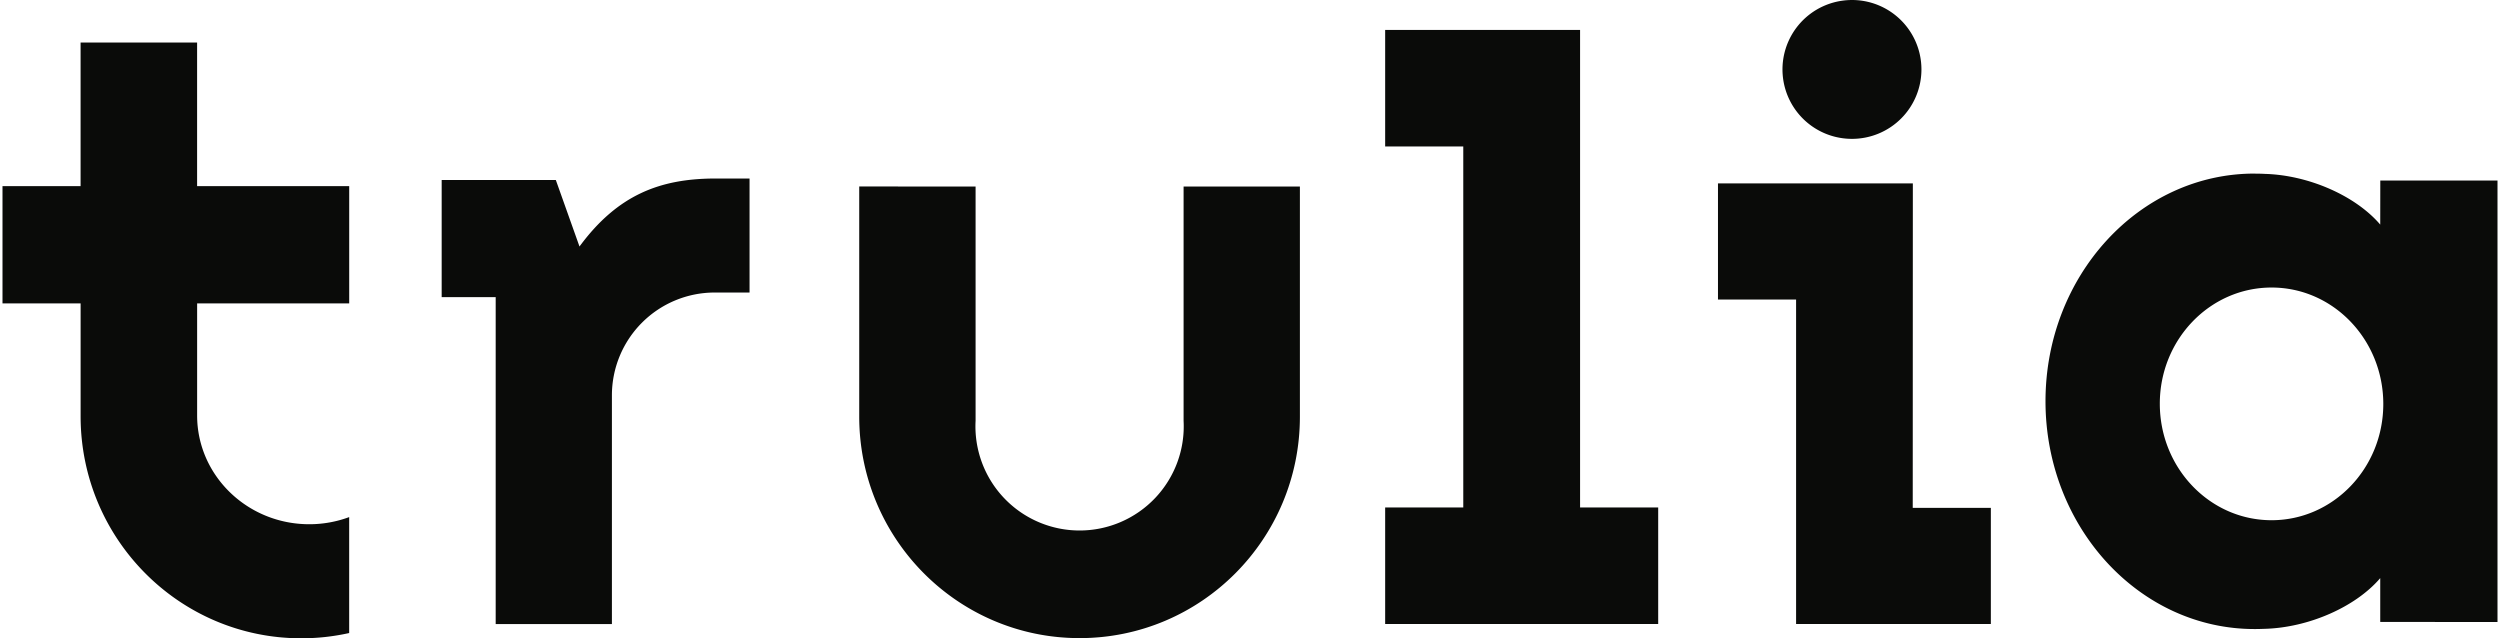 <svg fill="#0A0B09" role="img" viewBox="0 0 94 24" xmlns="http://www.w3.org/2000/svg"><title>trulia</title><path d="M69.264 0.027a2.61 2.61 0 0 0 0.371 5.194 2.61 2.61 0 0 0 2.611-2.611 2.61 2.61 0 0 0-2.982-2.583z m-17.182 1.099v4.382h2.937v13.573h-2.937v4.382h10.266v-4.382h-2.937V1.126Zm-49.052 0.473v5.399H0.094v4.41h2.937v4.242c0 4.612 3.714 8.35 8.297 8.35a8.258 8.258 0 0 0 1.801-0.198v-4.359a4.31 4.31 0 0 1-1.5 0.268c-2.329 0-4.217-1.833-4.217-4.092v-4.211H13.13v-4.41H7.411V1.599Zm81.773 4.928c-4.357-0.02-7.894 3.833-7.892 8.563 0.002 4.73 3.535 8.581 7.892 8.562 0.114 0 0.234-0.004 0.343-0.008 1.65-0.043 3.423-0.82 4.351-1.907v1.649H93.906v-16.597h-4.407l-0.002 1.656c-0.932-1.091-2.705-1.865-4.351-1.907-0.114-0.008-0.229-0.008-0.343-0.008z m-57.947 0.185c-2.022 0.012-3.625 0.598-5.067 2.557l-0.89-2.502h-4.292v4.406h2.031v12.291h4.37v-8.593a3.865 3.865 0 0 1 3.85-3.872h1.325v-4.287Zm37.74 0.184v4.367h2.937v12.2h7.323v-4.367h-2.937l0.004-12.2z m-32.289 0.116v8.649c0 4.602 3.711 8.332 8.285 8.332s8.284-3.723 8.284-8.326v-8.654h-4.373v8.81a3.916 3.916 0 1 1-7.821 0v-8.81z m53.104 3.799c2.319 0 4.198 1.958 4.201 4.374 0.002 2.417-1.882 4.375-4.201 4.375-2.319 0-4.199-1.958-4.202-4.375-0.003-2.417 1.883-4.374 4.202-4.374z"/></svg>